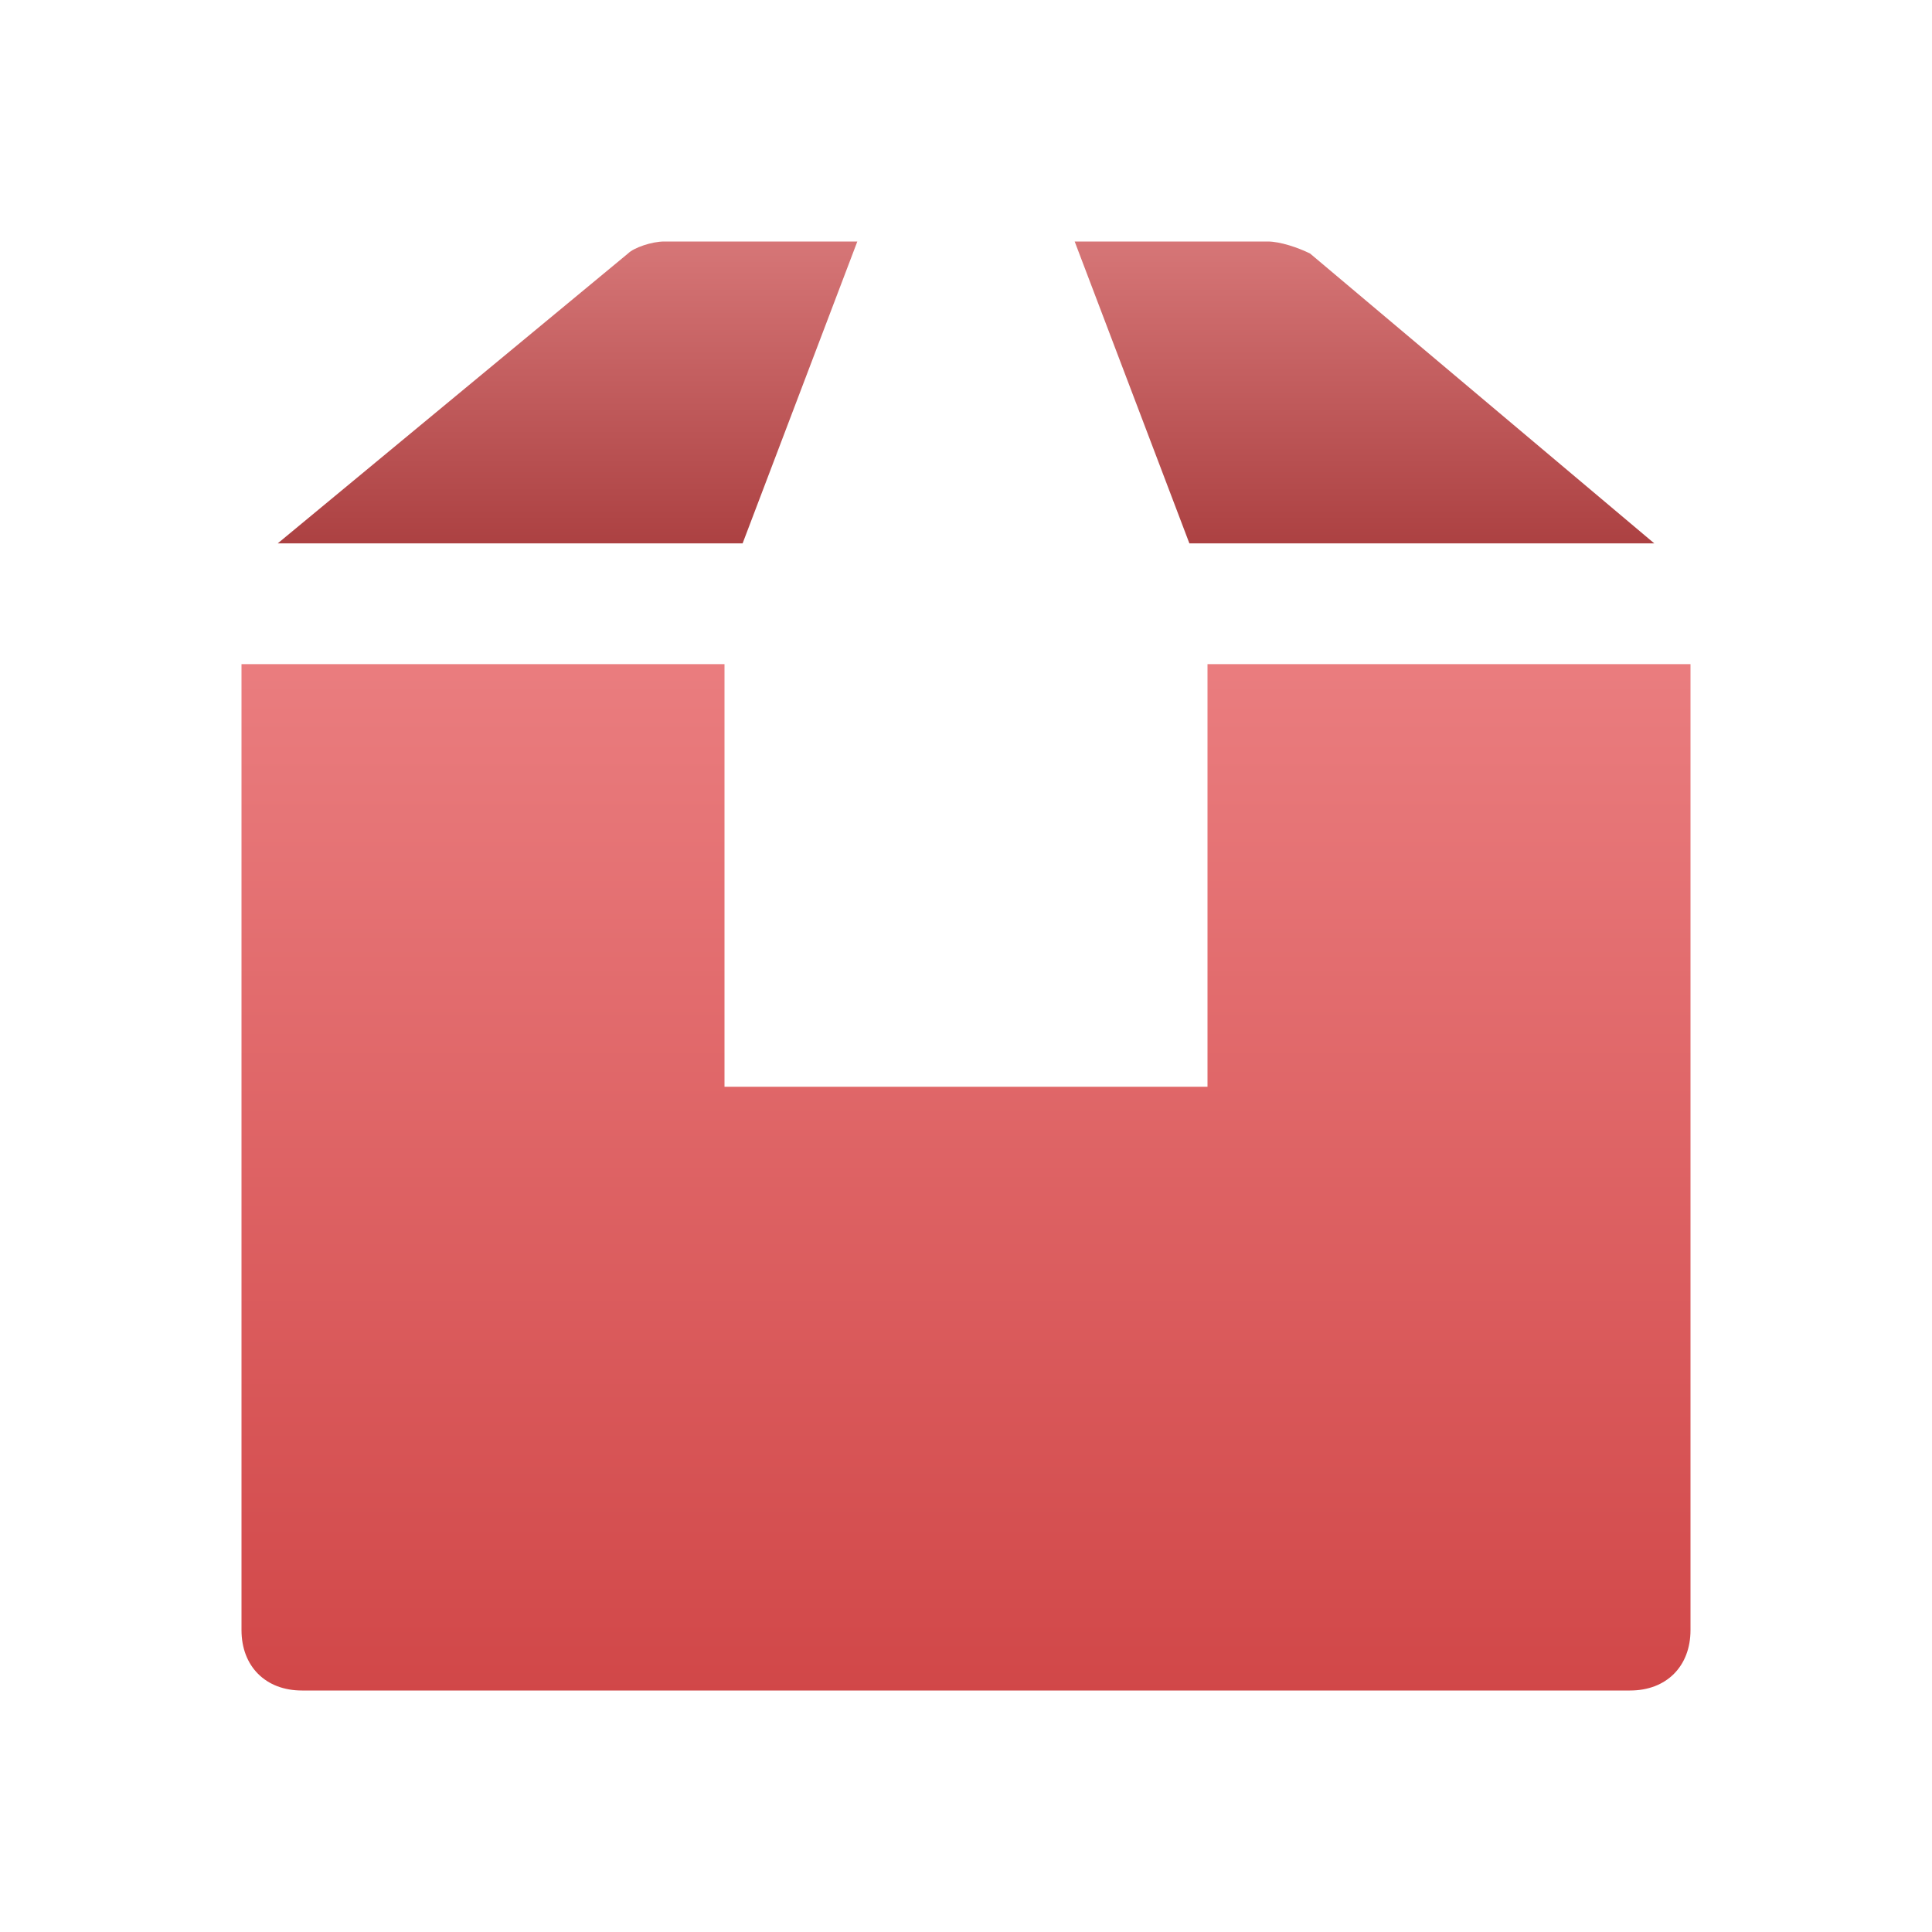 <svg xmlns="http://www.w3.org/2000/svg" width="32" height="32" viewBox="0 0 32 32">
  <defs>
    <linearGradient id="swc-a" x1="50%" x2="50%" y1="0%" y2="100%">
      <stop offset="0%" stop-color="#D67677"/>
      <stop offset="100%" stop-color="#AC4142"/>
    </linearGradient>
    <linearGradient id="swc-b" x1="50%" x2="50%" y1="0%" y2="100%">
      <stop offset="0%" stop-color="#EA7D7F"/>
      <stop offset="100%" stop-color="#D14748"/>
    </linearGradient>
  </defs>
  <g fill="none" transform="translate(4 4)">
    <path fill="url(#swc-a)" d="M15.7,5 L23.4,5 L17.7,0.2 C17.5,0.1 17.2,0 17,0 L13.8,0 L15.7,5 Z"/>
    <path fill="url(#swc-b)" d="M16,7 L16,14 L8,14 L8,7 L0,7 L0,23 C0,23.6 0.4,24 1,24 L23,24 C23.6,24 24,23.6 24,23 L24,7 L16,7 Z"/>
    <path fill="url(#swc-a)" d="M8.3,5 L10.2,0 L7,0 C6.8,0 6.5,0.1 6.4,0.2 L0.6,5 L8.3,5 Z"/>
  </g>
</svg>
